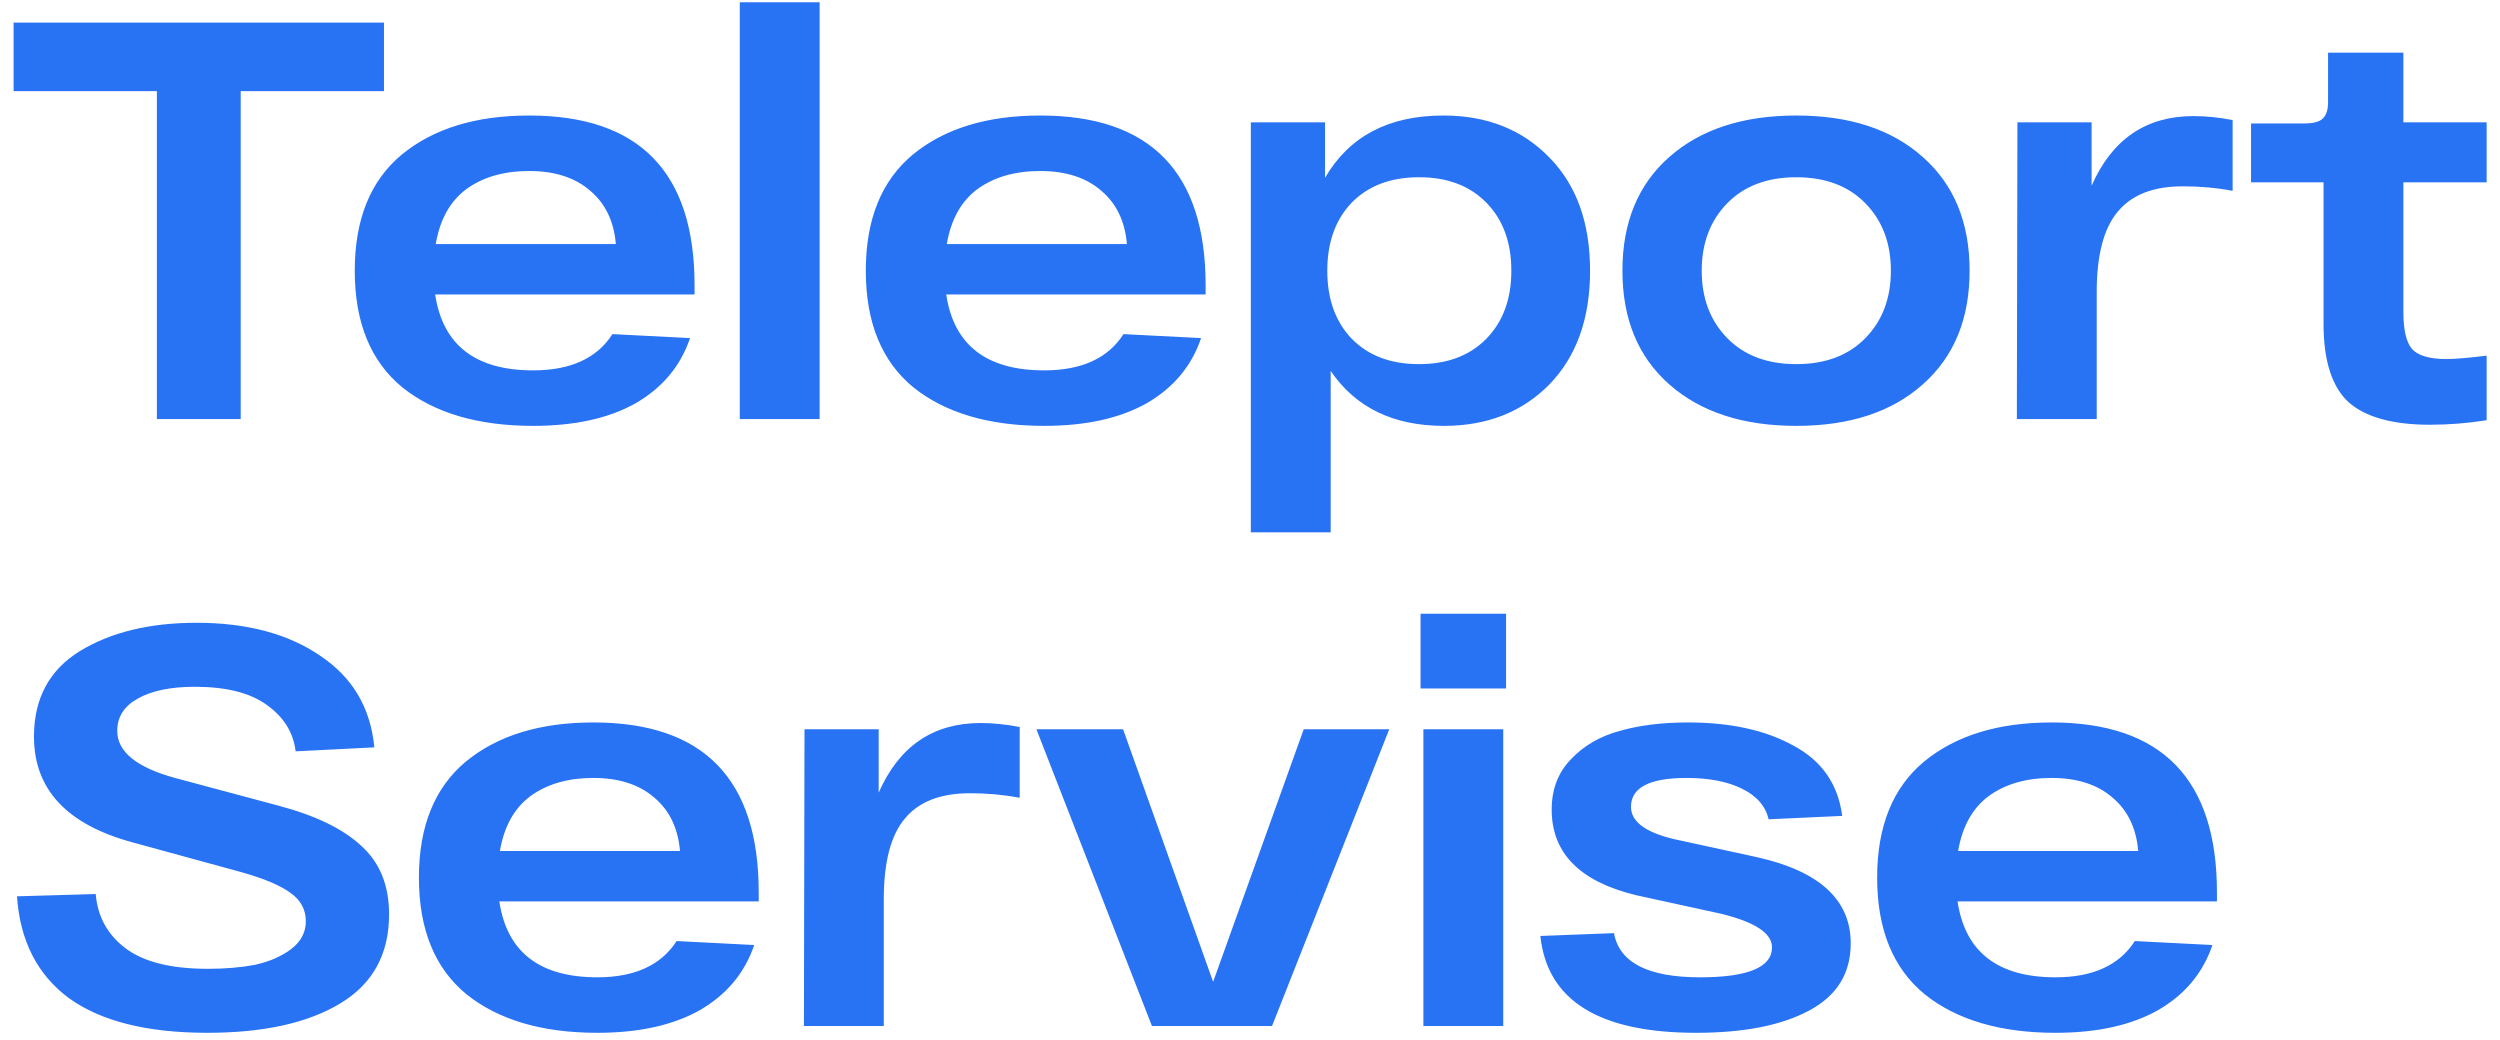 <svg width="173" height="72" viewBox="0 0 173 72" fill="none" xmlns="http://www.w3.org/2000/svg">
<path d="M26.571 1.566V6.308H16.656V29H10.856V6.308H0.941V1.566H26.571ZM48.064 19.751V20.378H30.114C30.637 23.879 32.897 25.63 36.894 25.63C39.481 25.63 41.31 24.794 42.381 23.121L47.75 23.396C47.097 25.329 45.843 26.831 43.988 27.903C42.133 28.948 39.768 29.47 36.894 29.47C33.08 29.47 30.062 28.582 27.841 26.805C25.646 25.003 24.549 22.311 24.549 18.732C24.549 15.179 25.633 12.501 27.802 10.698C29.997 8.895 32.936 7.994 36.62 7.994C44.249 7.994 48.064 11.913 48.064 19.751ZM36.62 11.834C34.869 11.834 33.419 12.252 32.27 13.088C31.146 13.925 30.441 15.192 30.153 16.89H42.616C42.486 15.322 41.898 14.094 40.852 13.206C39.807 12.292 38.397 11.834 36.62 11.834ZM51.192 0.156H56.718V29H51.192V0.156ZM83.429 19.751V20.378H65.479C66.002 23.879 68.262 25.63 72.259 25.63C74.846 25.63 76.675 24.794 77.746 23.121L83.115 23.396C82.462 25.329 81.208 26.831 79.353 27.903C77.498 28.948 75.133 29.47 72.259 29.47C68.445 29.47 65.427 28.582 63.206 26.805C61.012 25.003 59.914 22.311 59.914 18.732C59.914 15.179 60.999 12.501 63.167 10.698C65.362 8.895 68.301 7.994 71.985 7.994C79.614 7.994 83.429 11.913 83.429 19.751ZM71.985 11.834C70.235 11.834 68.784 12.252 67.635 13.088C66.511 13.925 65.806 15.192 65.519 16.89H77.981C77.851 15.322 77.263 14.094 76.218 13.206C75.173 12.292 73.762 11.834 71.985 11.834ZM99.882 7.994C102.887 7.994 105.33 8.96 107.211 10.894C109.092 12.801 110.033 15.414 110.033 18.732C110.033 22.05 109.092 24.676 107.211 26.609C105.33 28.517 102.9 29.47 99.921 29.47C96.42 29.47 93.808 28.203 92.083 25.669V36.838H86.557V8.464H91.691V12.305C93.364 9.431 96.094 7.994 99.882 7.994ZM93.533 23.435C94.683 24.611 96.237 25.198 98.197 25.198C100.157 25.198 101.711 24.611 102.861 23.435C104.01 22.259 104.585 20.692 104.585 18.732C104.585 16.772 104.01 15.205 102.861 14.029C101.711 12.853 100.157 12.265 98.197 12.265C96.237 12.265 94.683 12.853 93.533 14.029C92.41 15.205 91.848 16.772 91.848 18.732C91.848 20.692 92.41 22.259 93.533 23.435ZM115.525 26.609C113.357 24.702 112.272 22.076 112.272 18.732C112.272 15.388 113.357 12.762 115.525 10.855C117.694 8.947 120.62 7.994 124.304 7.994C127.988 7.994 130.901 8.947 133.044 10.855C135.212 12.762 136.296 15.388 136.296 18.732C136.296 22.076 135.212 24.702 133.044 26.609C130.901 28.517 127.988 29.47 124.304 29.47C120.62 29.47 117.694 28.517 115.525 26.609ZM119.523 14.068C118.347 15.27 117.759 16.825 117.759 18.732C117.759 20.639 118.347 22.194 119.523 23.396C120.698 24.598 122.292 25.198 124.304 25.198C126.316 25.198 127.91 24.598 129.085 23.396C130.261 22.194 130.849 20.639 130.849 18.732C130.849 16.825 130.261 15.27 129.085 14.068C127.91 12.866 126.316 12.265 124.304 12.265C122.292 12.265 120.698 12.866 119.523 14.068ZM151.794 8.033C152.63 8.033 153.531 8.124 154.498 8.307V13.206C153.4 12.997 152.251 12.893 151.049 12.893C149.011 12.893 147.509 13.48 146.542 14.656C145.575 15.806 145.092 17.661 145.092 20.221V29H139.566L139.605 8.464H144.739V12.853C146.15 9.64 148.502 8.033 151.794 8.033ZM172.076 12.618H166.314V21.593C166.314 22.821 166.51 23.67 166.902 24.14C167.32 24.611 168.117 24.846 169.293 24.846C169.894 24.846 170.821 24.767 172.076 24.611V29.078C170.769 29.287 169.463 29.392 168.156 29.392C165.57 29.392 163.689 28.869 162.513 27.824C161.363 26.753 160.789 24.95 160.789 22.416V12.618H155.772V8.542H159.456C160.057 8.542 160.475 8.438 160.71 8.229C160.971 7.994 161.102 7.615 161.102 7.092V3.643H166.314V8.464H172.076V12.618ZM6.623 61.868C6.754 63.436 7.446 64.69 8.7 65.631C9.954 66.571 11.849 67.042 14.383 67.042C15.585 67.042 16.669 66.95 17.636 66.767C18.603 66.558 19.426 66.206 20.105 65.709C20.81 65.187 21.163 64.534 21.163 63.75C21.163 62.94 20.81 62.287 20.105 61.79C19.399 61.268 18.25 60.784 16.656 60.34L9.21 58.302C4.638 57.074 2.351 54.631 2.351 50.974C2.351 48.335 3.41 46.362 5.526 45.056C7.668 43.749 10.36 43.096 13.599 43.096C17.074 43.096 19.922 43.854 22.143 45.369C24.39 46.858 25.644 48.975 25.905 51.718L20.458 51.992C20.301 50.686 19.635 49.615 18.459 48.779C17.309 47.943 15.65 47.525 13.482 47.525C11.809 47.525 10.49 47.799 9.523 48.348C8.583 48.87 8.113 49.615 8.113 50.581C8.113 52.019 9.445 53.103 12.11 53.834L19.282 55.755C21.842 56.434 23.75 57.362 25.004 58.537C26.284 59.687 26.924 61.268 26.924 63.279C26.924 66.023 25.801 68.074 23.554 69.432C21.307 70.791 18.237 71.47 14.344 71.47C10.19 71.47 7.002 70.673 4.781 69.08C2.587 67.46 1.385 65.108 1.176 62.025L6.623 61.868ZM52.503 61.751V62.378H34.554C35.076 65.879 37.336 67.63 41.334 67.63C43.92 67.63 45.749 66.793 46.821 65.121L52.19 65.396C51.536 67.329 50.282 68.831 48.427 69.903C46.572 70.948 44.208 71.47 41.334 71.47C37.519 71.47 34.502 70.582 32.281 68.805C30.086 67.002 28.989 64.311 28.989 60.732C28.989 57.179 30.073 54.501 32.242 52.698C34.436 50.895 37.376 49.994 41.059 49.994C48.689 49.994 52.503 53.913 52.503 61.751ZM41.059 53.834C39.309 53.834 37.859 54.252 36.709 55.089C35.586 55.925 34.88 57.192 34.593 58.89H47.056C46.925 57.322 46.337 56.094 45.292 55.206C44.247 54.292 42.836 53.834 41.059 53.834ZM67.859 50.033C68.695 50.033 69.597 50.124 70.564 50.307V55.206C69.466 54.997 68.317 54.892 67.115 54.892C65.077 54.892 63.574 55.48 62.608 56.656C61.641 57.806 61.158 59.661 61.158 62.221V71H55.632L55.671 50.464H60.805V54.853C62.216 51.64 64.567 50.033 67.859 50.033ZM90.218 50.464H96.136L88.024 71H79.715L71.72 50.464H77.716L83.948 67.943L90.218 50.464ZM98.302 47.642V42.469H104.22V47.642H98.302ZM98.498 71V50.464H104.024V71H98.498ZM122.387 56.695C122.178 55.781 121.564 55.075 120.545 54.579C119.553 54.083 118.272 53.834 116.705 53.834C114.144 53.834 112.864 54.501 112.864 55.833C112.864 56.852 113.857 57.597 115.842 58.067L121.603 59.321C125.914 60.288 128.07 62.273 128.07 65.278C128.07 67.368 127.103 68.923 125.17 69.942C123.263 70.961 120.663 71.47 117.371 71.47C110.656 71.47 107.064 69.236 106.593 64.769L111.688 64.573C112.054 66.611 114.04 67.63 117.645 67.63C120.963 67.63 122.622 66.937 122.622 65.552C122.622 64.586 121.46 63.815 119.134 63.24L113.217 61.947C109.324 61.006 107.377 59.034 107.377 56.029C107.377 54.618 107.821 53.456 108.71 52.541C109.598 51.6 110.721 50.947 112.08 50.581C113.439 50.19 115.019 49.994 116.822 49.994C119.748 49.994 122.178 50.529 124.112 51.6C126.071 52.646 127.195 54.266 127.482 56.46L122.387 56.695ZM153.412 61.751V62.378H135.463C135.985 65.879 138.245 67.63 142.243 67.63C144.829 67.63 146.658 66.793 147.729 65.121L153.099 65.396C152.445 67.329 151.191 68.831 149.336 69.903C147.481 70.948 145.117 71.47 142.243 71.47C138.428 71.47 135.41 70.582 133.19 68.805C130.995 67.002 129.898 64.311 129.898 60.732C129.898 57.179 130.982 54.501 133.15 52.698C135.345 50.895 138.284 49.994 141.968 49.994C149.598 49.994 153.412 53.913 153.412 61.751ZM141.968 53.834C140.218 53.834 138.768 54.252 137.618 55.089C136.495 55.925 135.789 57.192 135.502 58.89H147.965C147.834 57.322 147.246 56.094 146.201 55.206C145.156 54.292 143.745 53.834 141.968 53.834Z" fill="#2872F4"/>
</svg>
